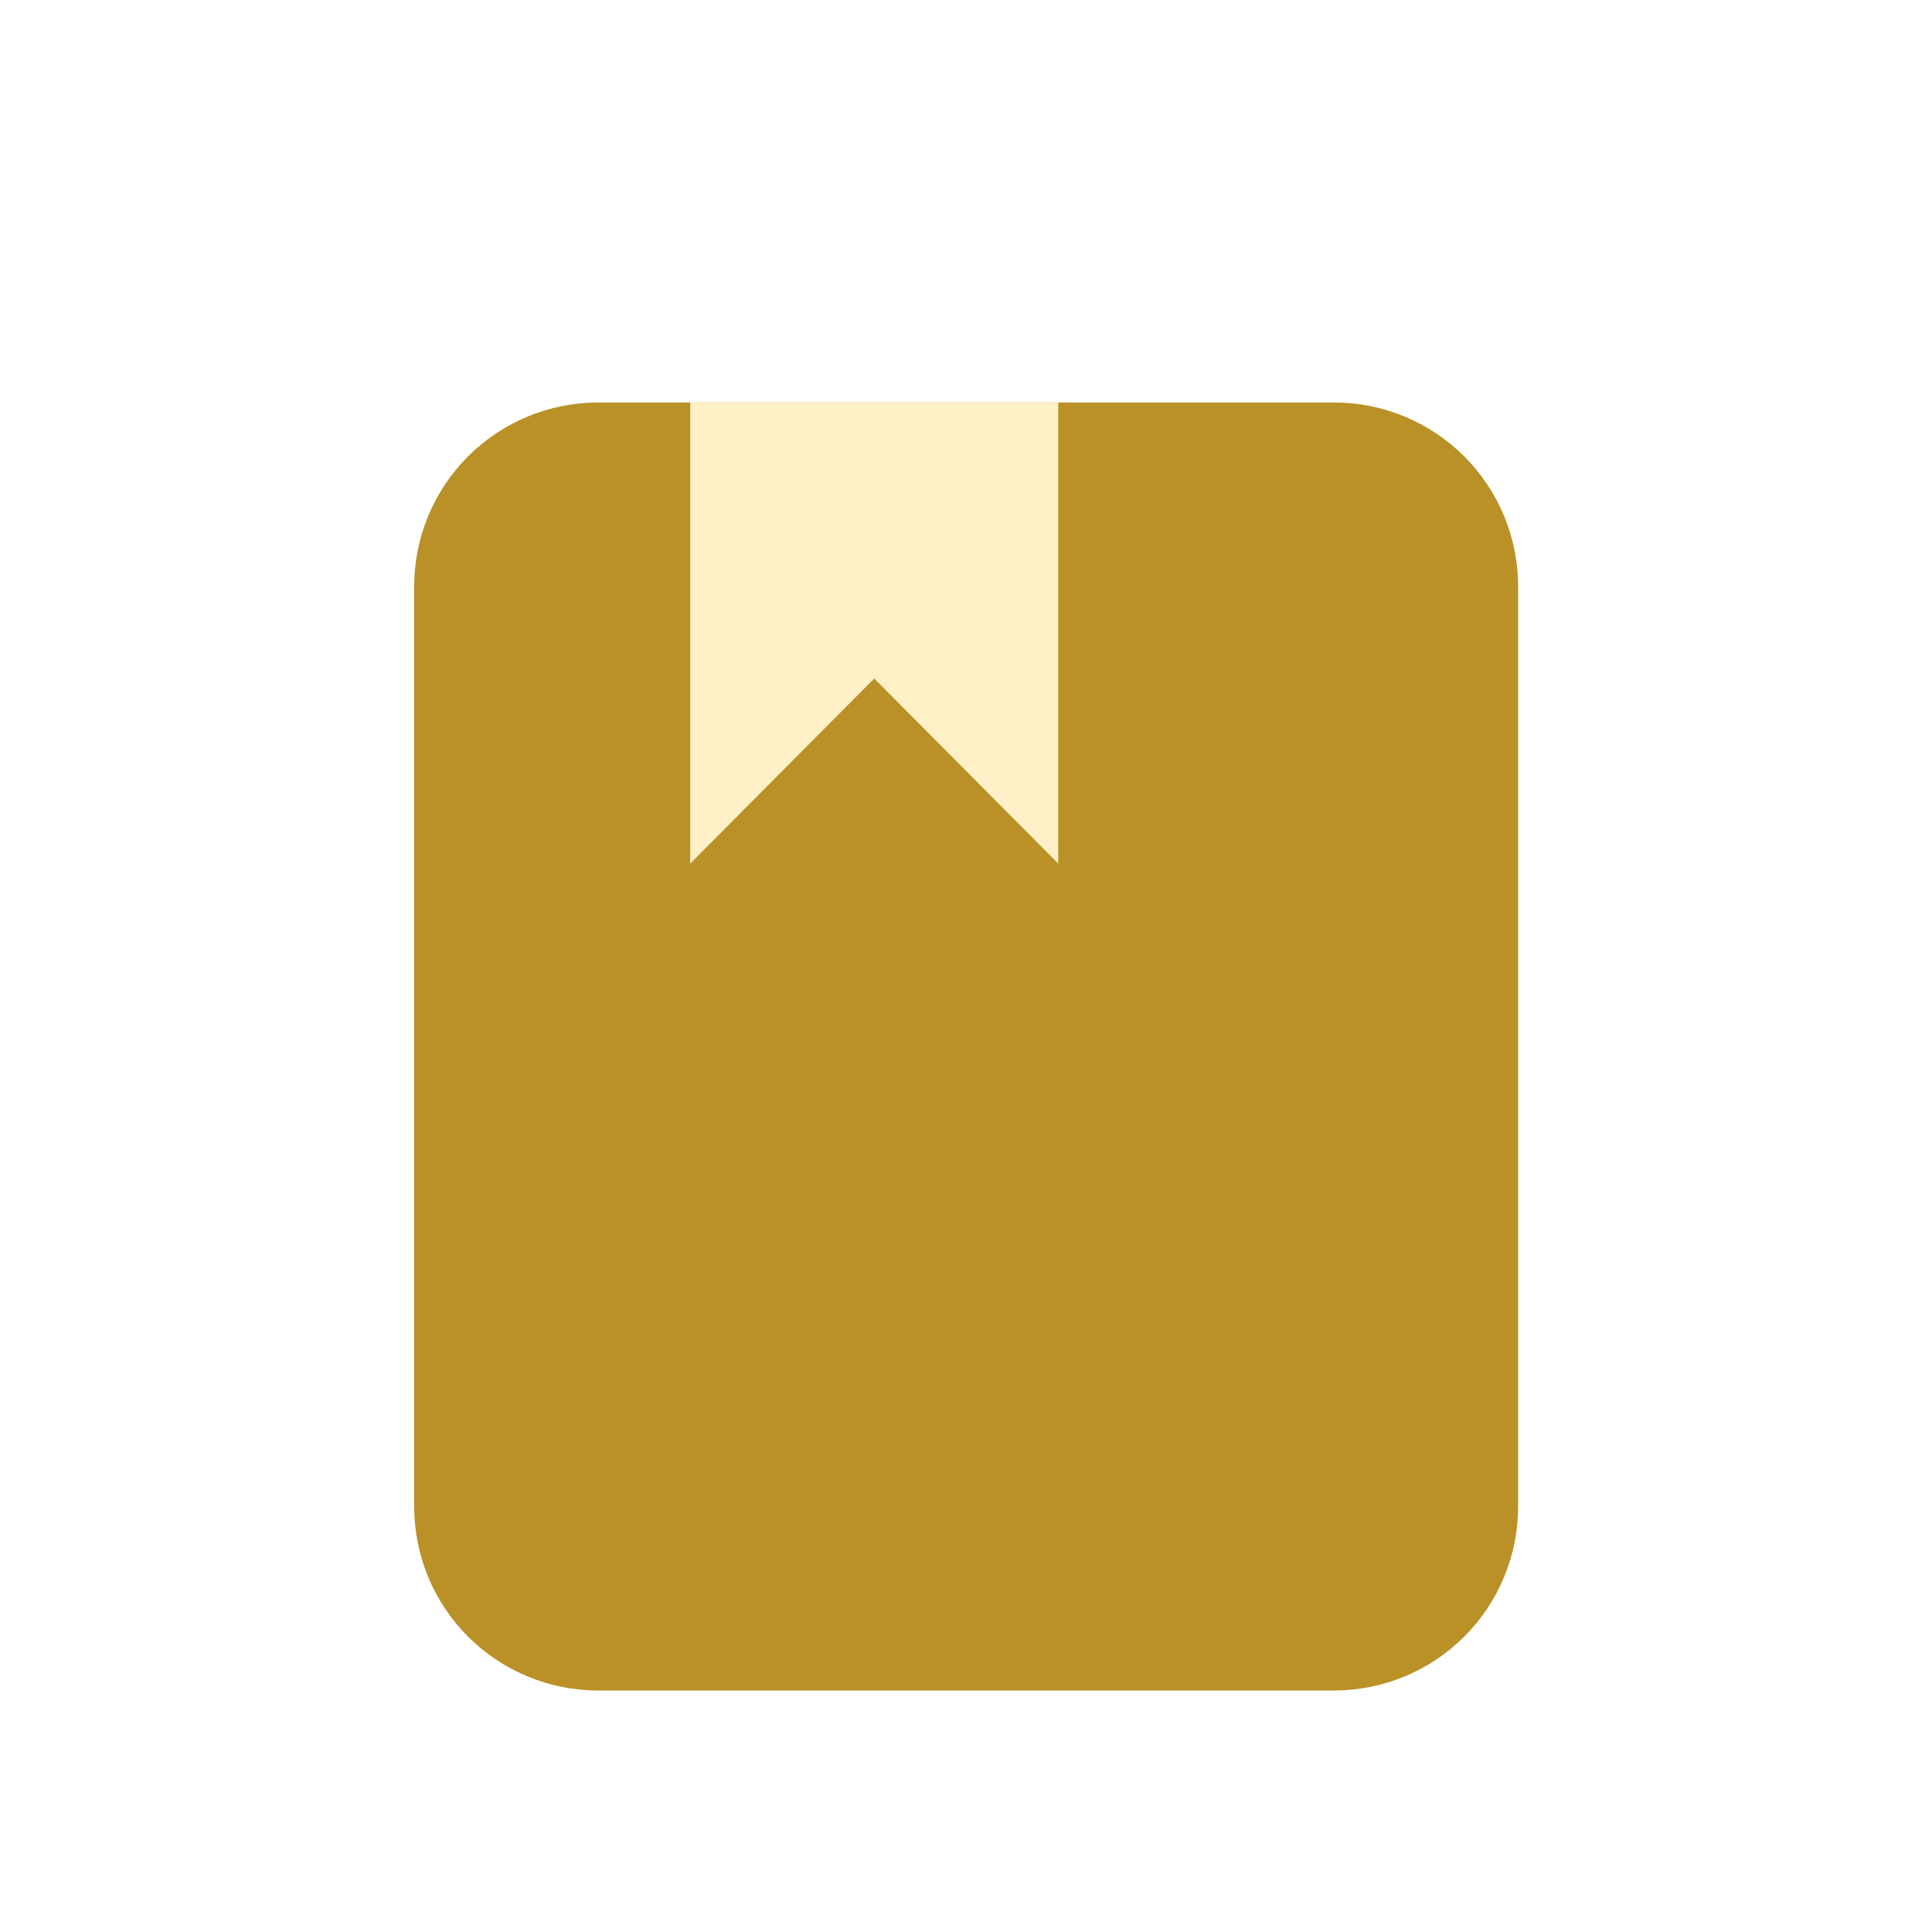 <svg width="24" height="24" viewBox="0 0 24 24" fill="none" xmlns="http://www.w3.org/2000/svg">
<g filter="url(#filter0_d)">
<path fill-rule="evenodd" clip-rule="evenodd" d="M7.43 4H16.573C17.179 4 17.761 4.241 18.189 4.669C18.618 5.098 18.859 5.68 18.859 6.286V17.714C18.859 18.32 18.618 18.902 18.189 19.331C17.761 19.759 17.179 20 16.573 20H7.43C6.824 20 6.243 19.759 5.814 19.331C5.385 18.902 5.145 18.32 5.145 17.714V6.286C5.145 5.68 5.385 5.098 5.814 4.669C6.243 4.241 6.824 4 7.43 4Z" fill="#B99127"/>
<path fill-rule="evenodd" clip-rule="evenodd" d="M8.574 4H13.146V9.728L10.86 7.429L8.574 9.728V4Z" fill="#FFF0C7"/>
</g>
<defs>
<filter id="filter0_d" x="3.145" y="3" width="17.714" height="20" filterUnits="userSpaceOnUse" color-interpolation-filters="sRGB">
<feFlood flood-opacity="0" result="BackgroundImageFix"/>
<feColorMatrix in="SourceAlpha" type="matrix" values="0 0 0 0 0 0 0 0 0 0 0 0 0 0 0 0 0 0 127 0" result="hardAlpha"/>
<feOffset dy="1"/>
<feGaussianBlur stdDeviation="1"/>
<feColorMatrix type="matrix" values="0 0 0 0 0.492 0 0 0 0 0.492 0 0 0 0 0.492 0 0 0 0.25 0"/>
<feBlend mode="normal" in2="BackgroundImageFix" result="effect1_dropShadow"/>
<feBlend mode="normal" in="SourceGraphic" in2="effect1_dropShadow" result="shape"/>
</filter>
</defs>
</svg>
